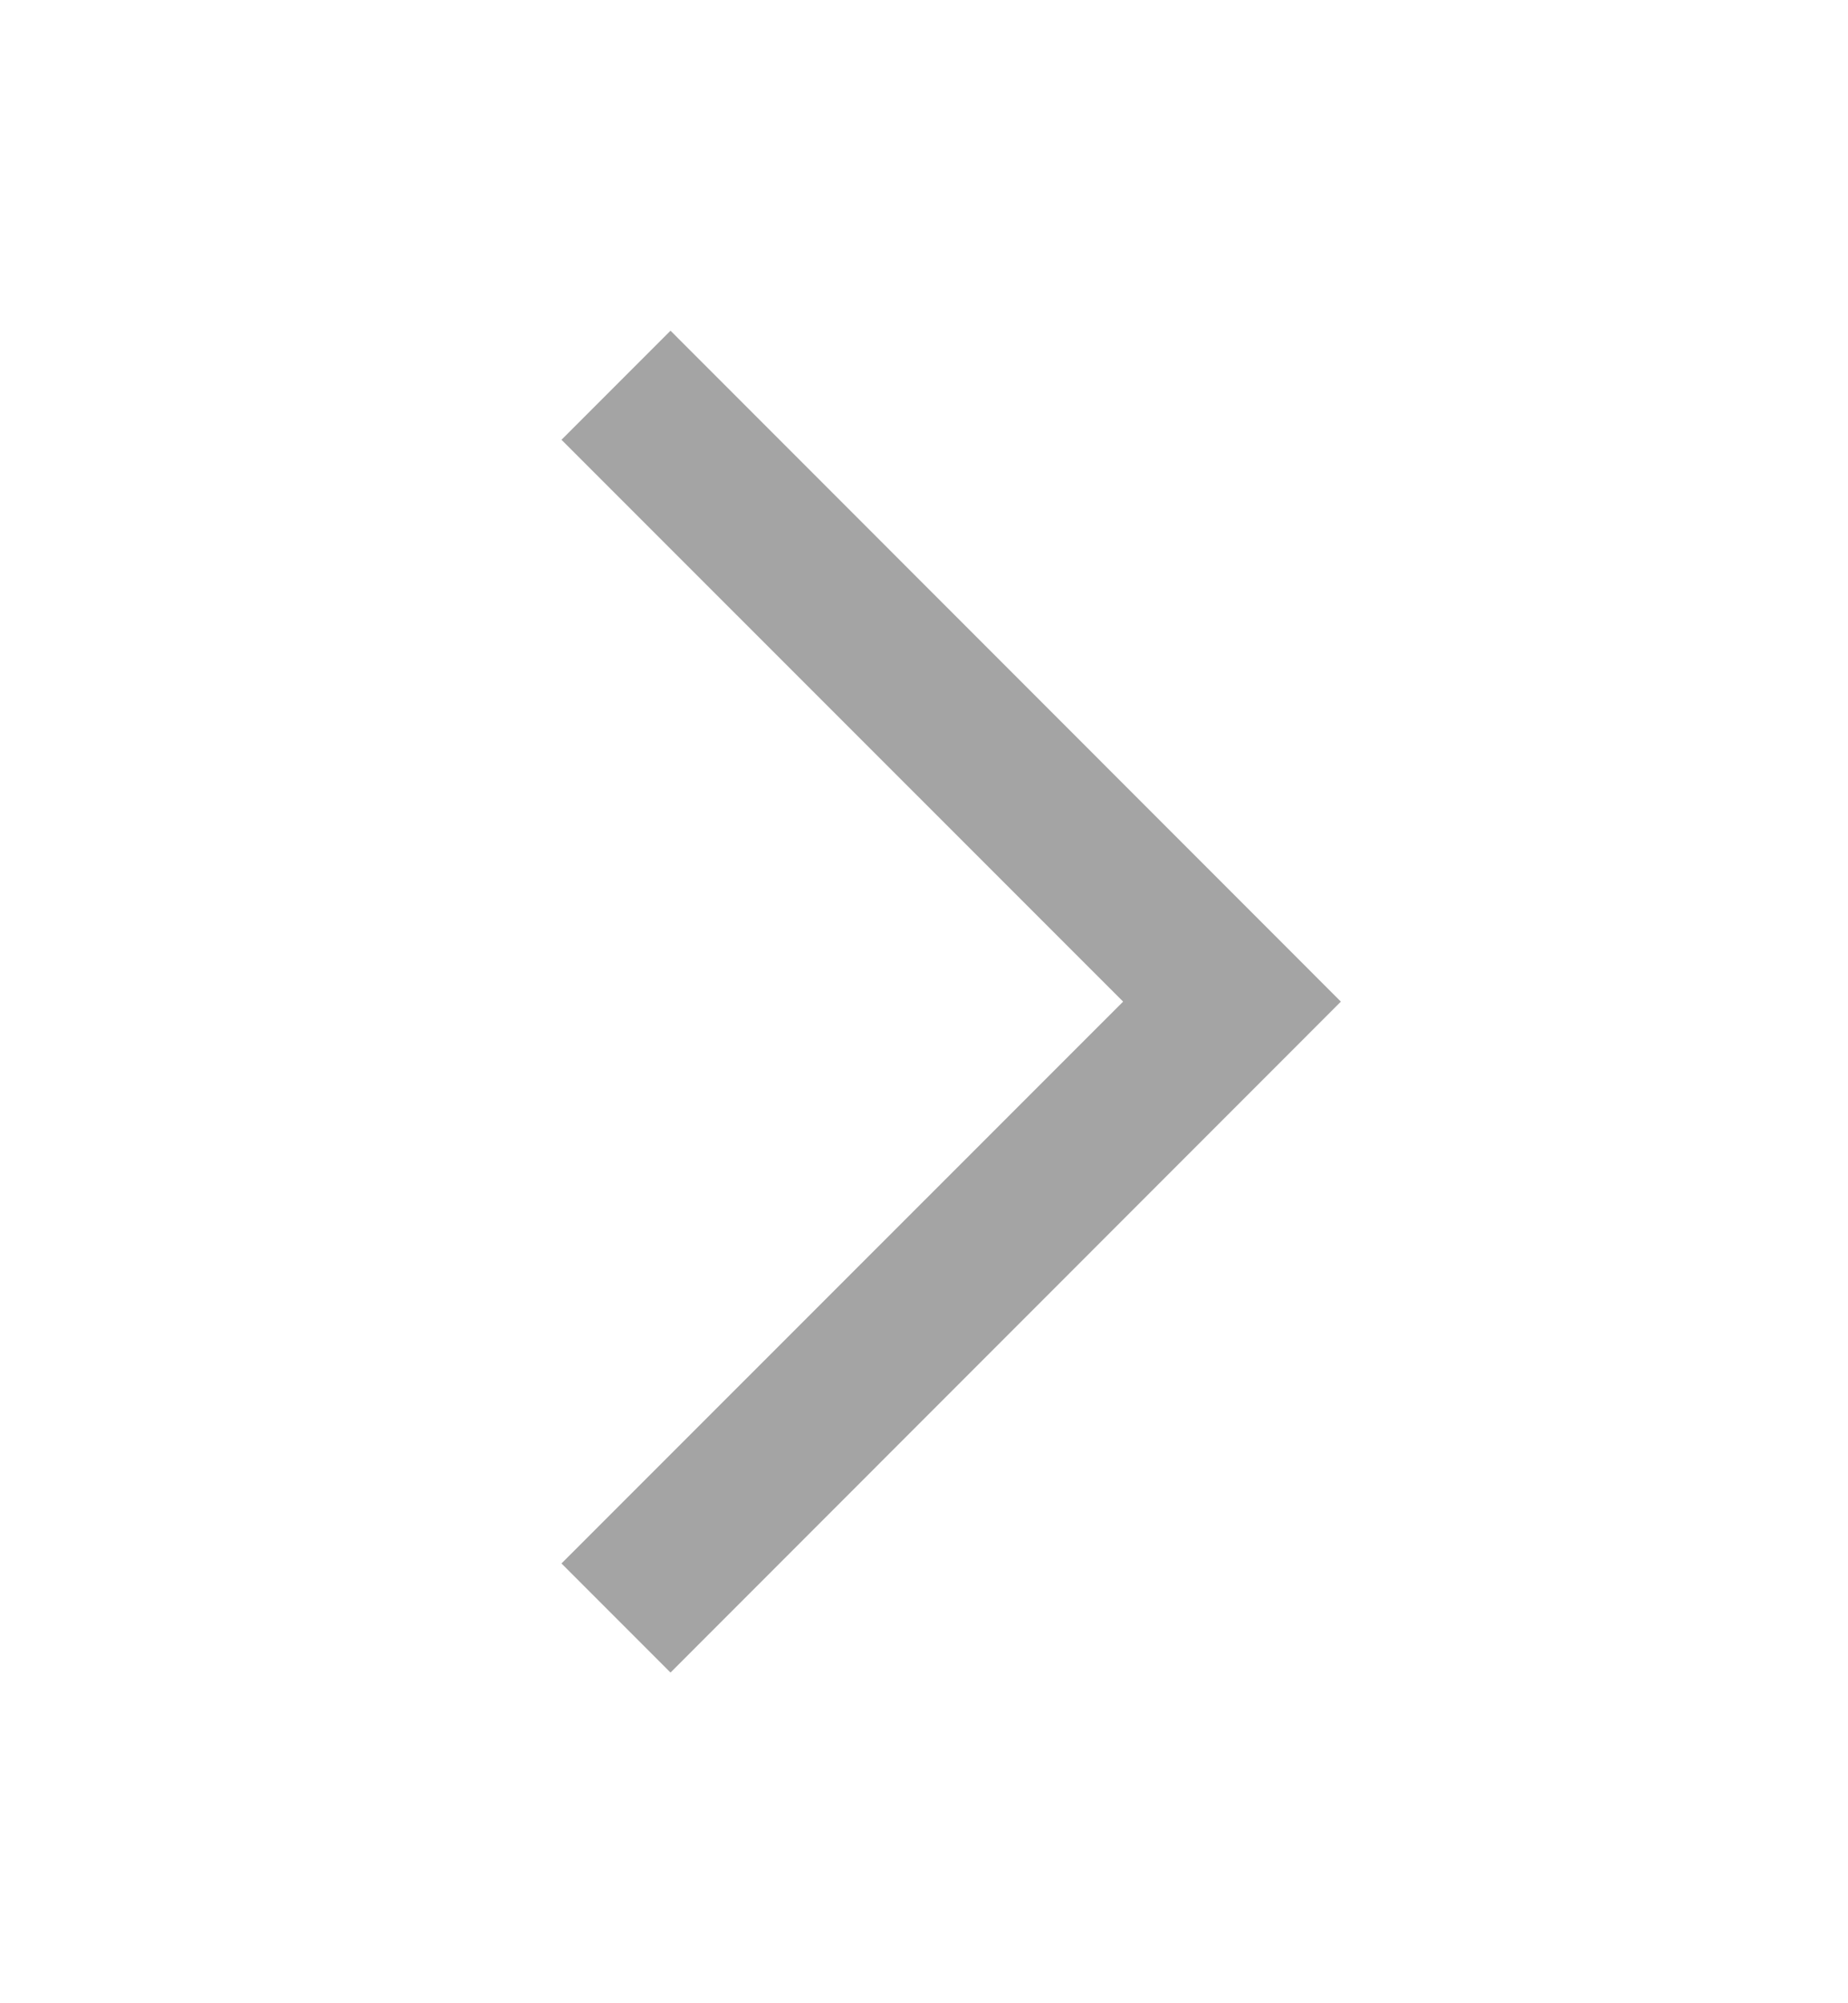 <svg width="12" height="13" viewBox="0 0 12 13" fill="none" xmlns="http://www.w3.org/2000/svg">
<path fill-rule="evenodd" clip-rule="evenodd" d="M7.293 6.5L3.646 10.146L4.354 10.854L8.707 6.5L4.354 2.146L3.646 2.854L7.293 6.5Z" fill="#A4A4A4"/>
</svg>
